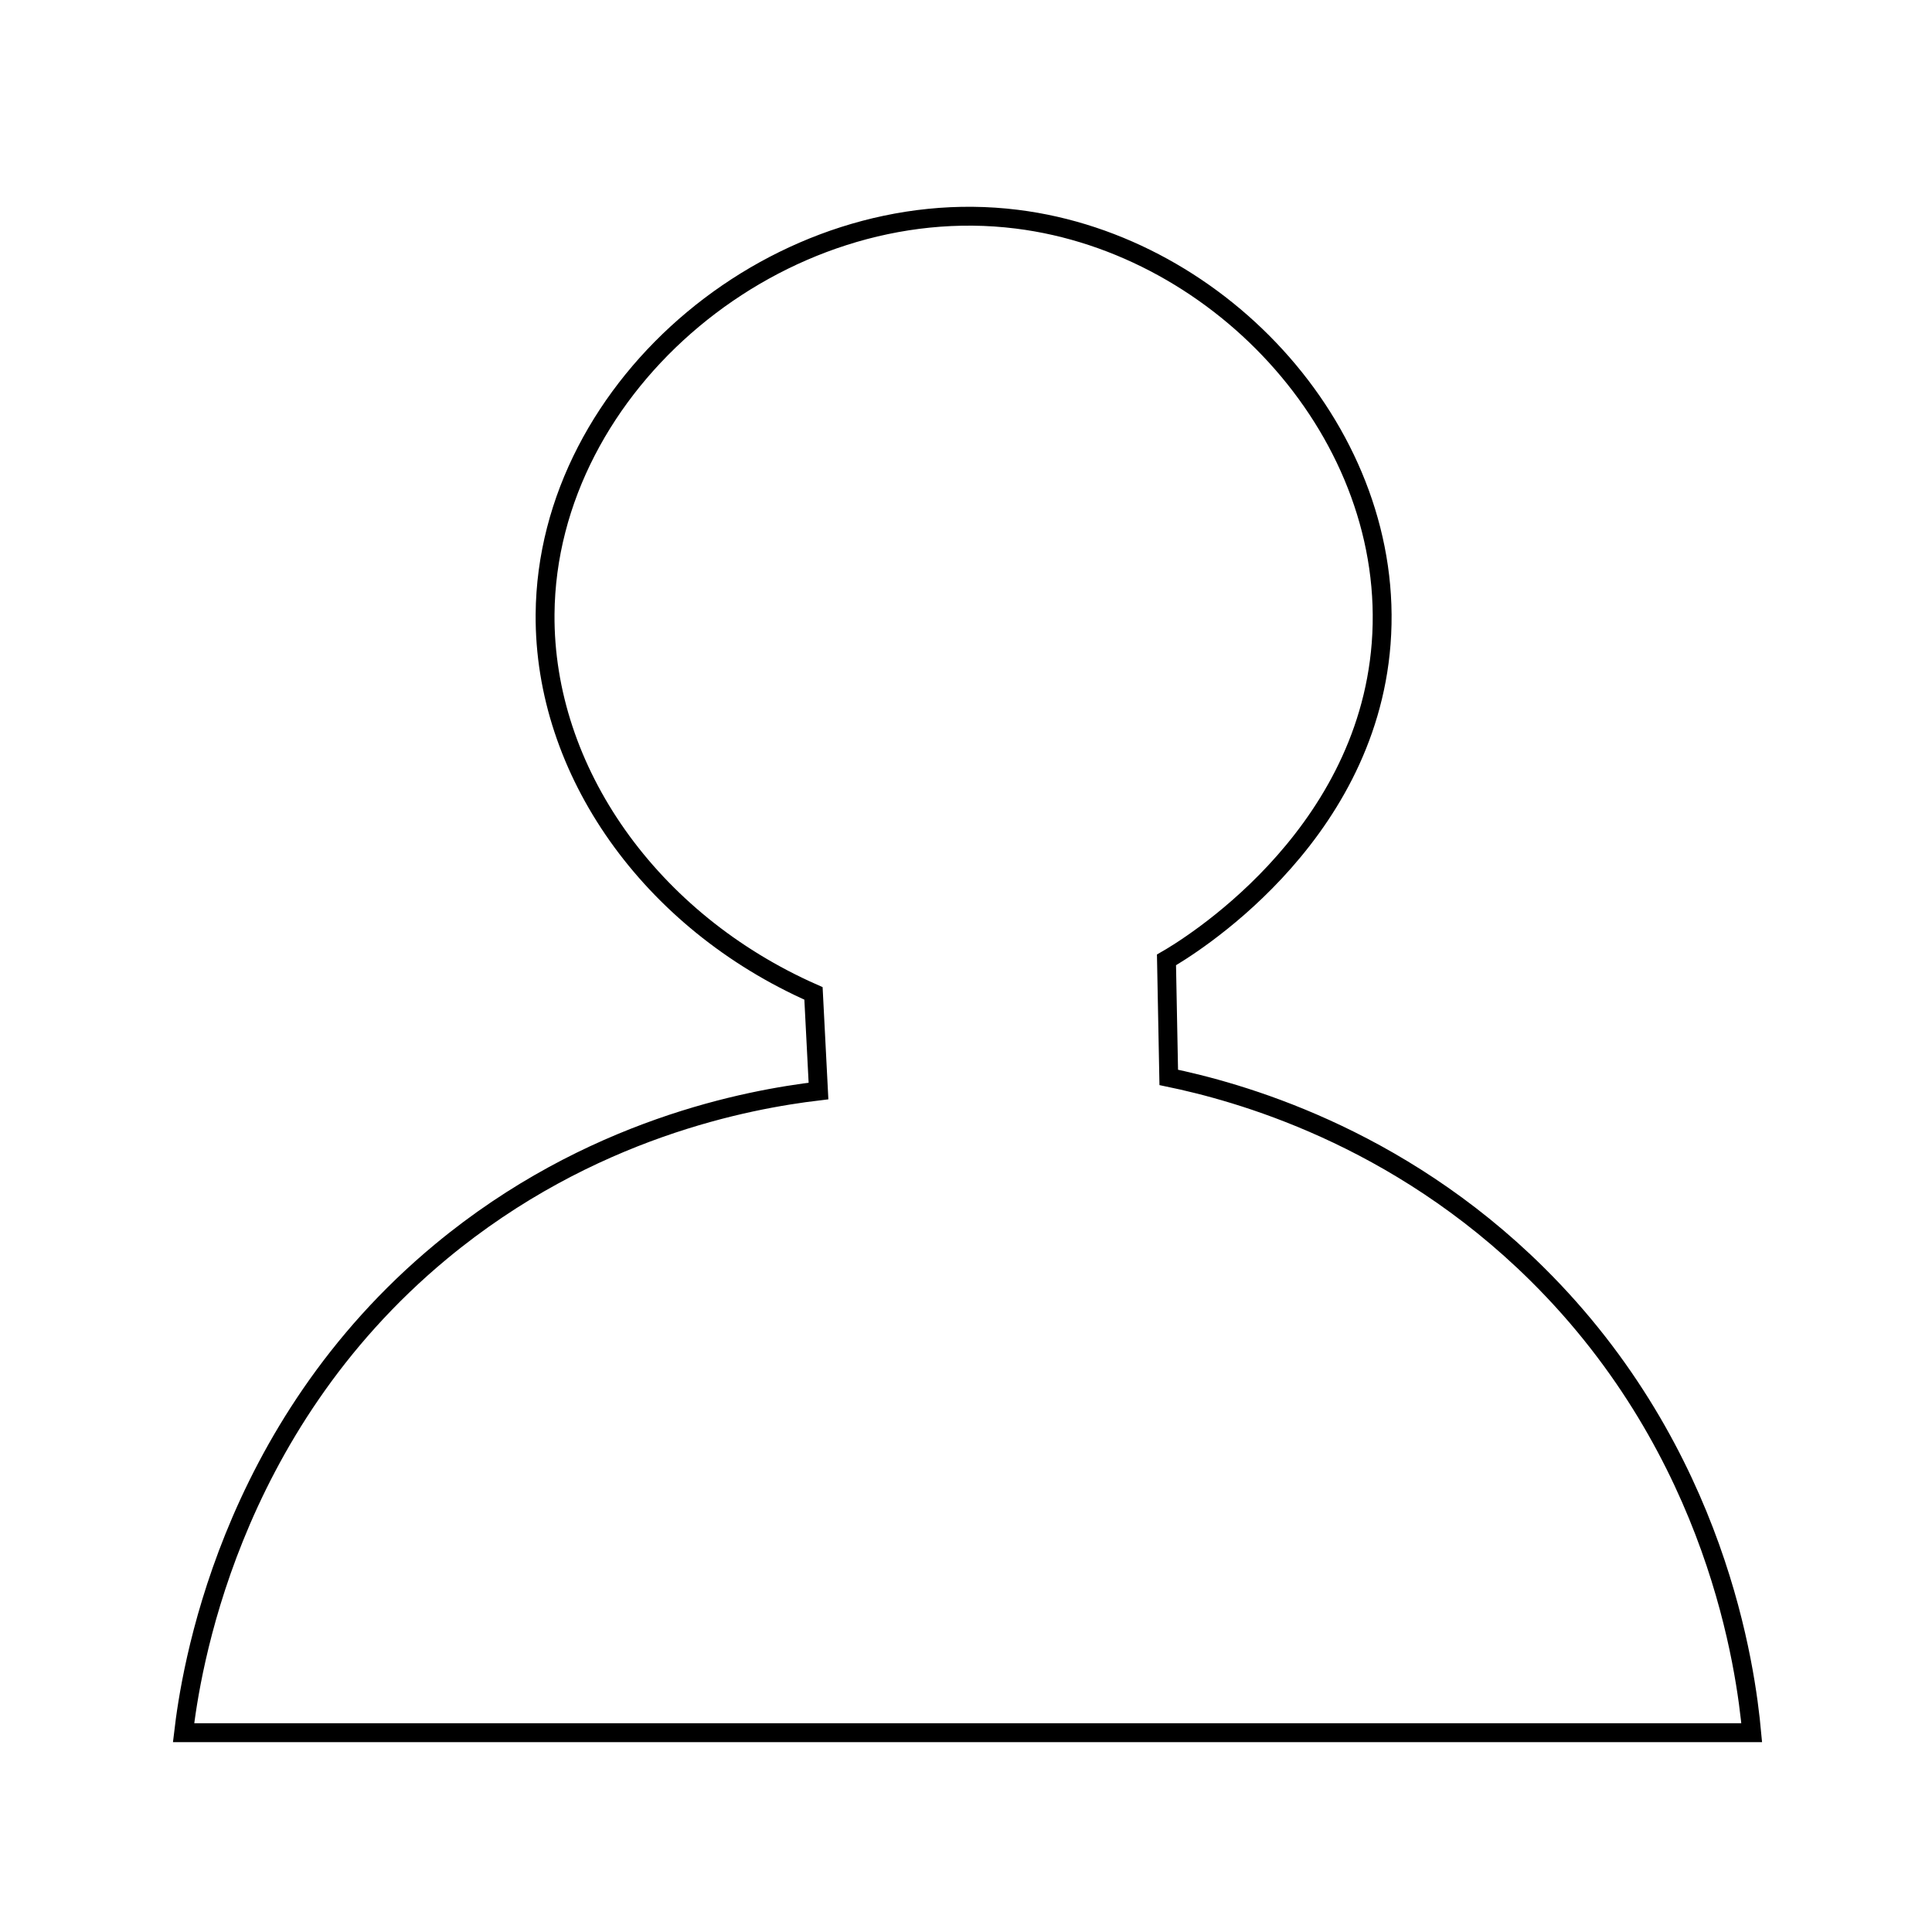 <?xml version="1.0" encoding="utf-8"?>
<!-- Generator: Adobe Illustrator 25.2.1, SVG Export Plug-In . SVG Version: 6.00 Build 0)  -->
<svg version="1.1" id="Слой_1" xmlns="http://www.w3.org/2000/svg" xmlns:xlink="http://www.w3.org/1999/xlink" x="0px" y="0px"
	 viewBox="0 0 512 512" style="enable-background:new 0 0 512 512;" xml:space="preserve">
<style type="text/css">
	.st0{fill:none;stroke:#000000;stroke-width:5;stroke-miterlimit:10;}
</style>
<path class="st0" d="M366.02,170.55c-4.05,52.43-52,81.02-56.89,83.83c0.2,10.38,0.4,20.76,0.6,31.14
	c17.86,3.71,60.18,15.06,97.6,52.1c48,47.51,55.36,105.06,56.89,121.56c-138.52,0-277.05,0-415.57,0
	c1.8-15.24,11.23-80.26,68.26-127.54c39.41-32.67,81.56-40.31,100-42.51c-0.44-8.62-0.89-17.25-1.33-25.87
	c-43.37-19.12-71.45-59.04-71.13-100.48c0.47-61.04,62.43-112.52,125.05-104.69C324.11,64.9,370.25,115.7,366.02,170.55z"/>
</svg>
